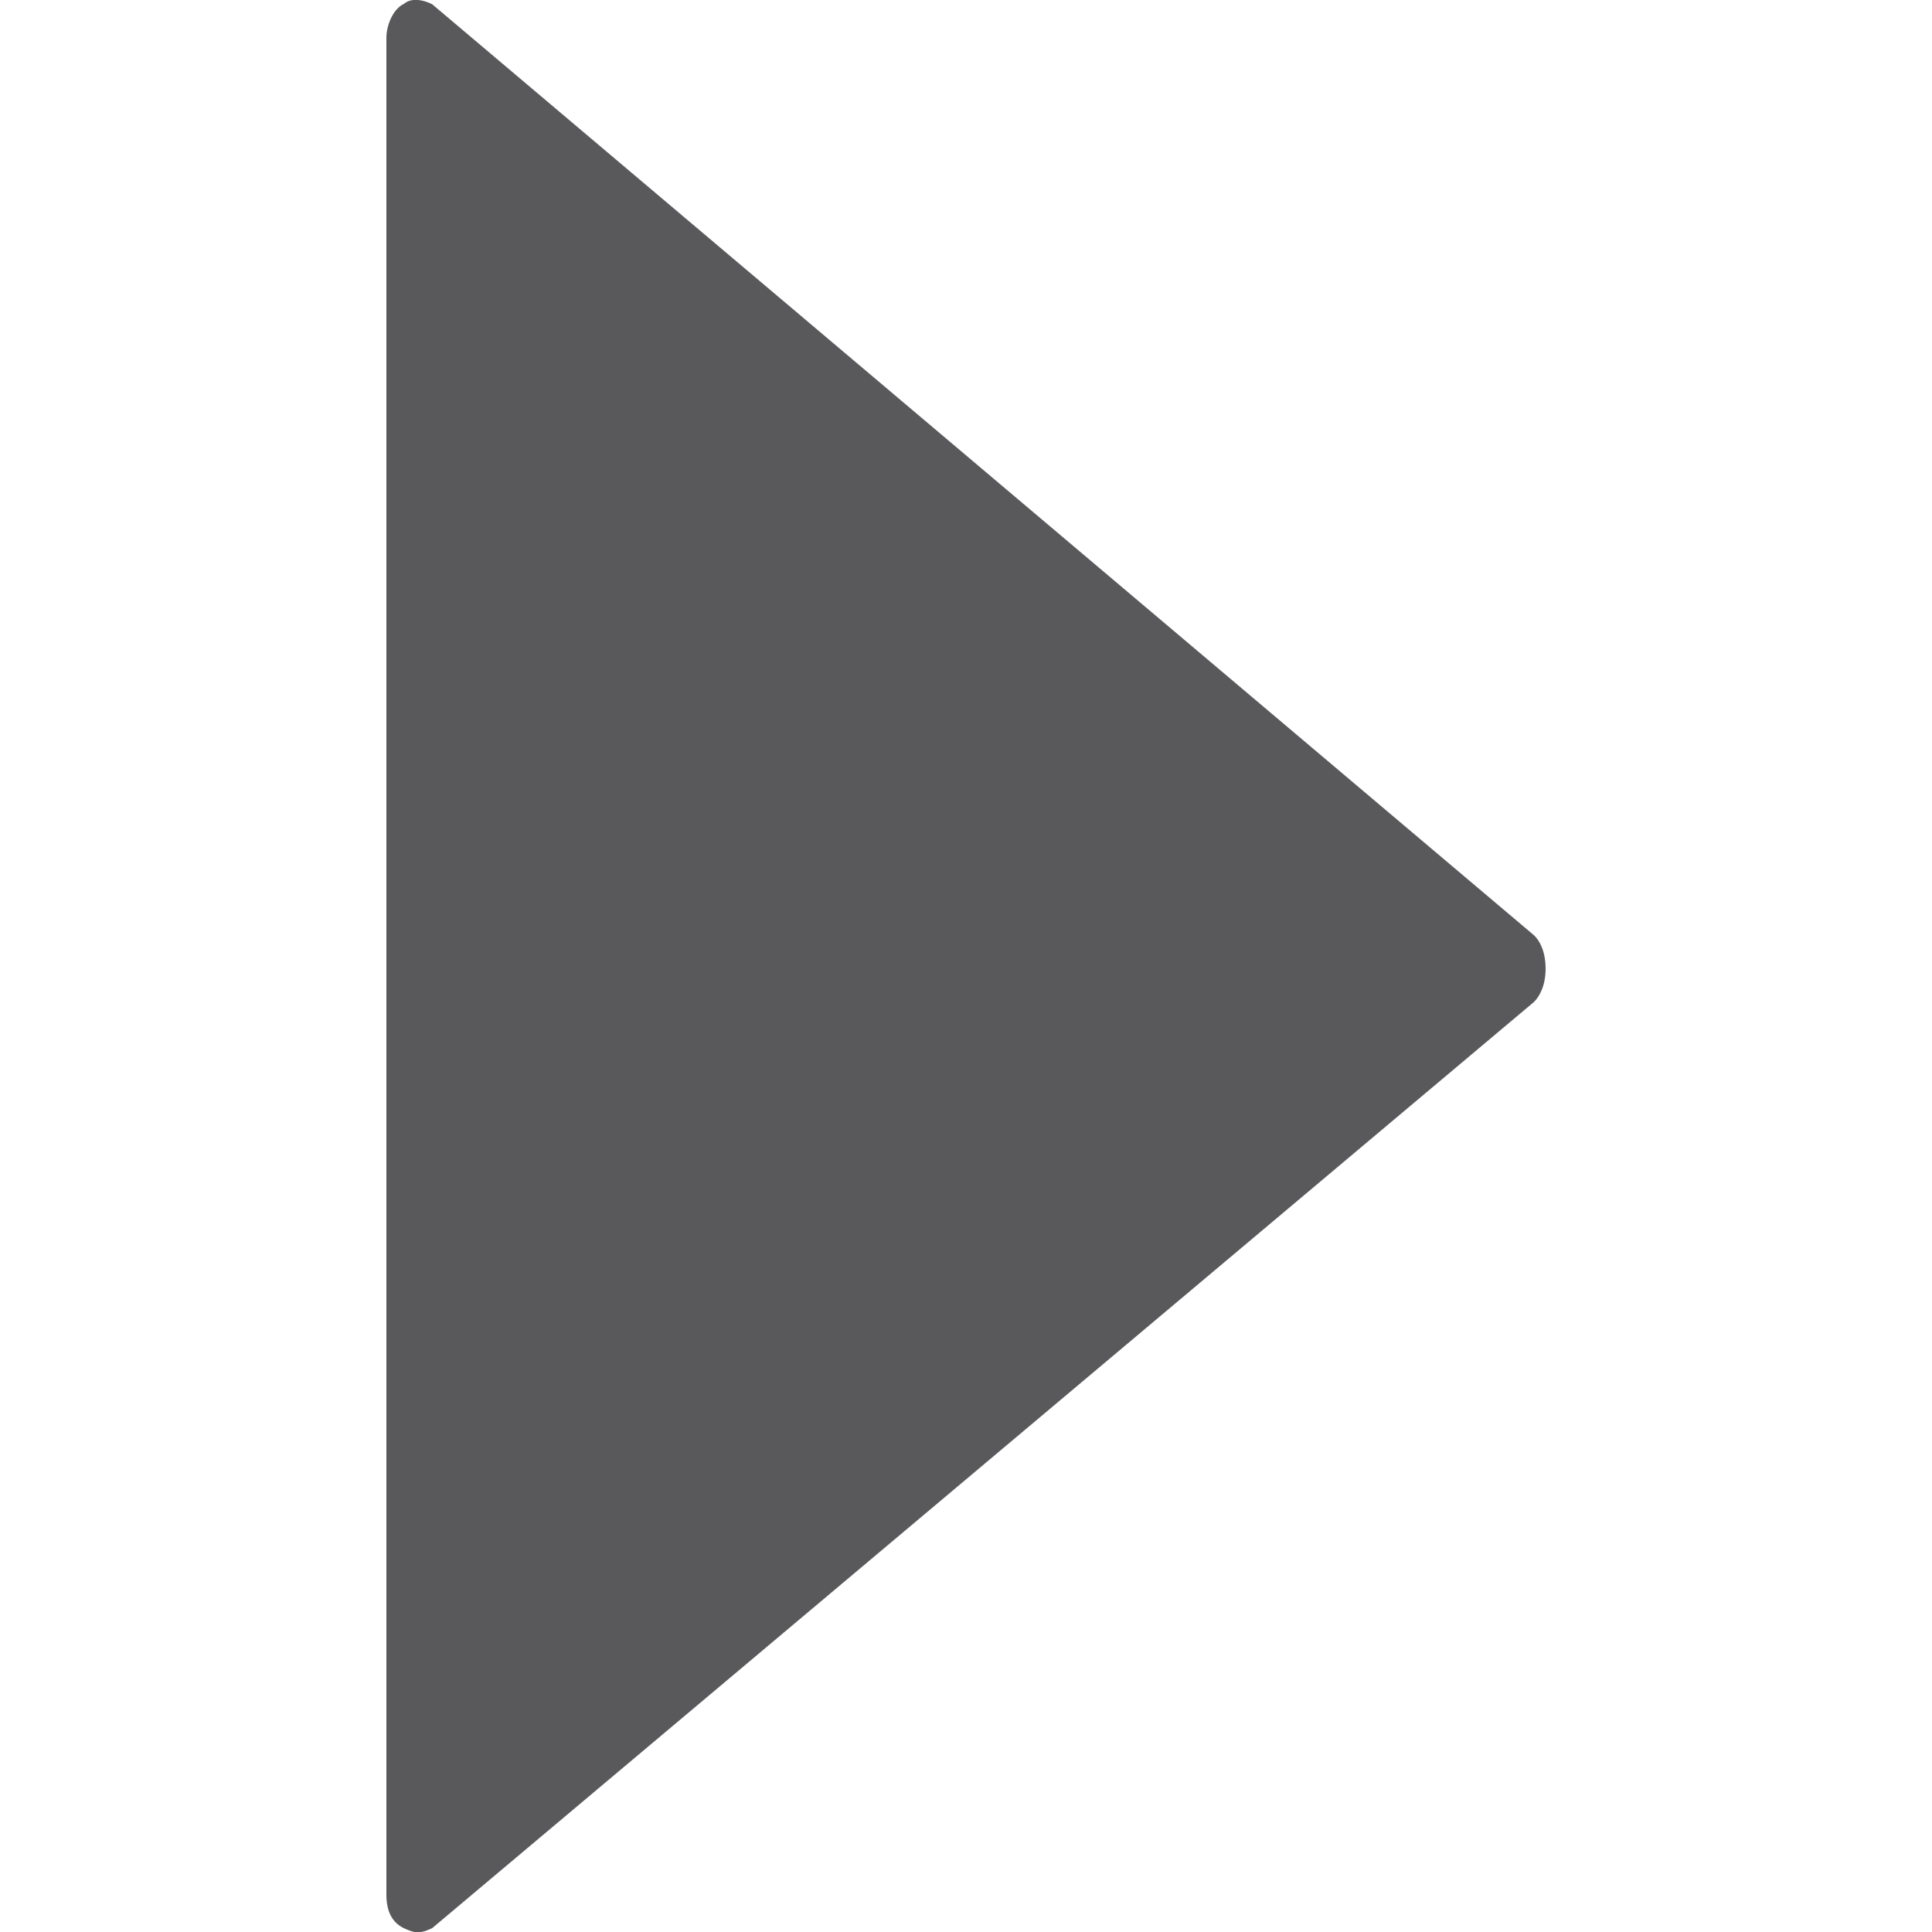 <svg xmlns="http://www.w3.org/2000/svg" width="10" height="10" viewBox="0 0 10 10"><path fill="#59595C" d="M2.09.02C2.03.05 2 .137 2 .194v9.613c0 .087.03.144.09.173s.088.028.147 0L7.94 5.186c.03-.03.06-.086.06-.173 0-.086-.03-.144-.06-.172L2.237.022c-.06-.03-.118-.03-.148 0z"/></svg>